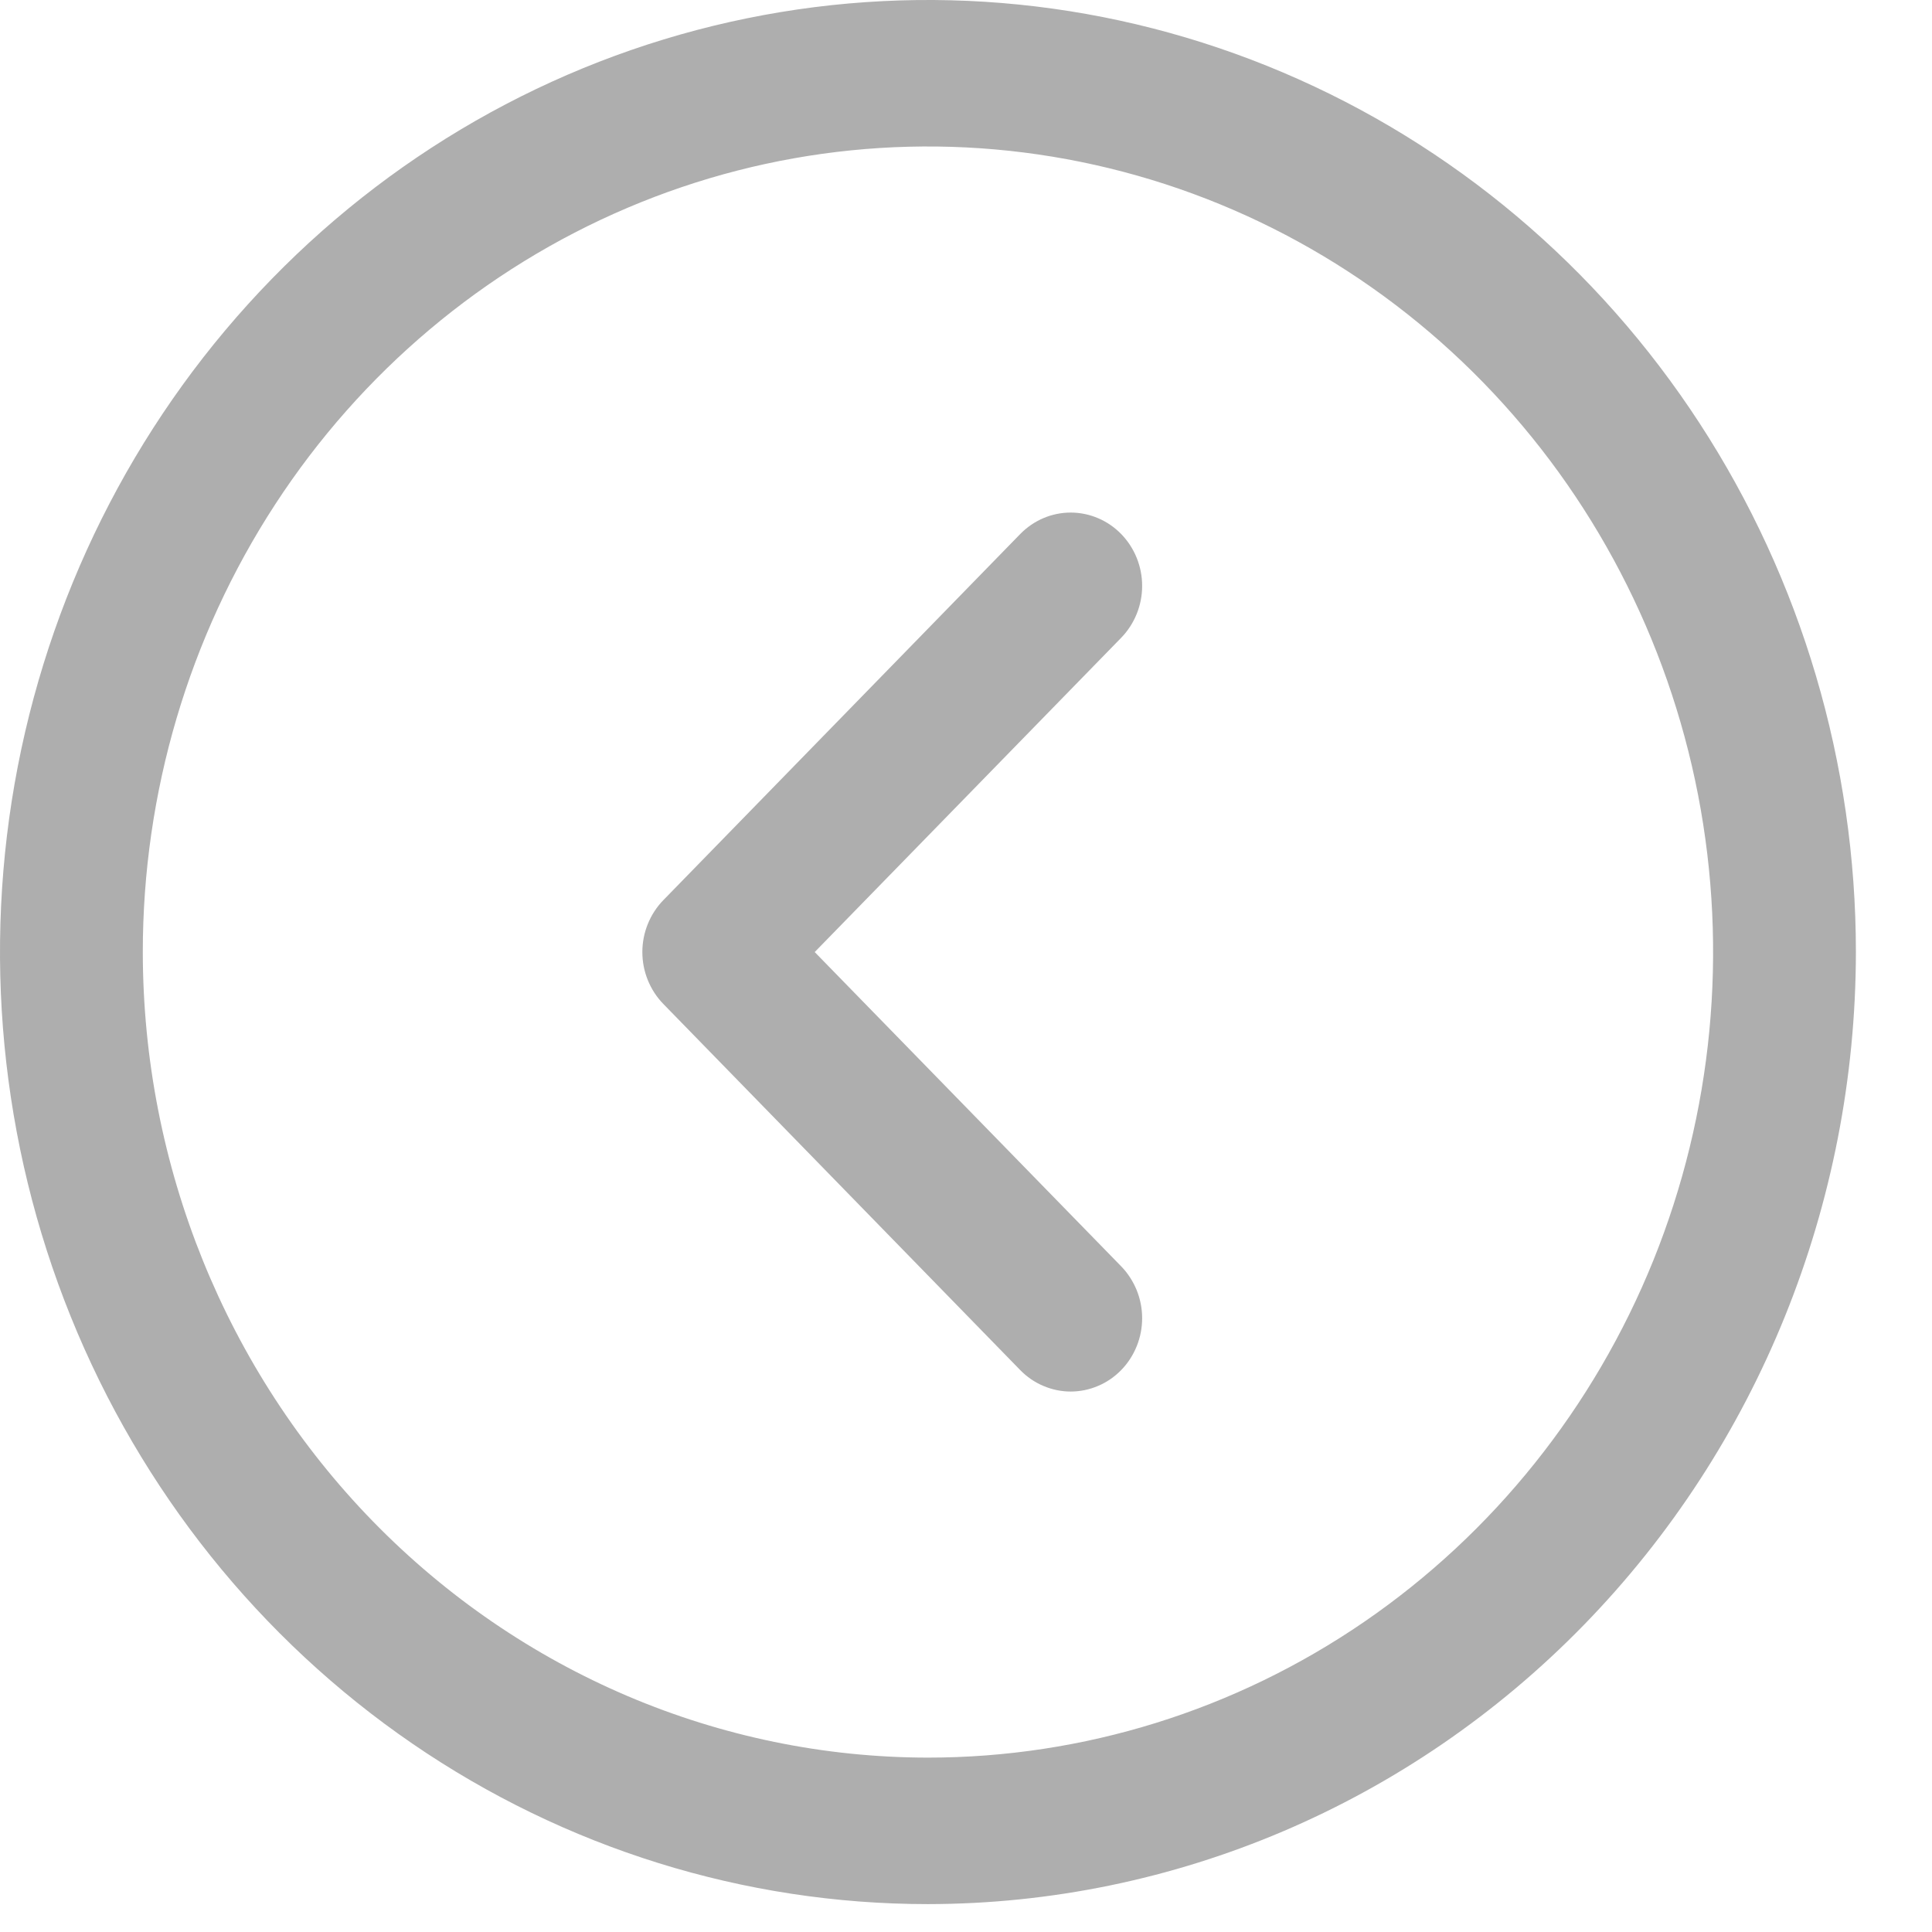 <svg width="23" height="23" viewBox="0 0 23 23" fill="none" xmlns="http://www.w3.org/2000/svg">
<g id="&#230;&#184;&#155;&#228;&#184;&#128;">
<path id="Vector" d="M22.094 11.334C22.094 9.092 21.446 6.901 20.232 5.037C19.018 3.173 17.293 1.721 15.274 0.863C13.256 0.005 11.035 -0.22 8.892 0.218C6.749 0.655 4.78 1.735 3.236 3.32C1.691 4.905 0.639 6.924 0.212 9.123C-0.214 11.322 0.005 13.6 0.841 15.671C1.677 17.742 3.093 19.512 4.91 20.758C6.726 22.003 8.862 22.668 11.047 22.668C13.976 22.665 16.784 21.47 18.855 19.345C20.926 17.22 22.091 14.339 22.094 11.334ZM1.7 11.334C1.7 9.437 2.248 7.583 3.275 6.006C4.302 4.429 5.762 3.2 7.47 2.474C9.178 1.748 11.057 1.558 12.87 1.928C14.684 2.298 16.349 3.211 17.657 4.553C18.964 5.894 19.854 7.603 20.215 9.463C20.575 11.323 20.39 13.252 19.683 15.004C18.975 16.756 17.777 18.254 16.24 19.308C14.703 20.362 12.896 20.924 11.047 20.924C8.569 20.922 6.193 19.91 4.44 18.112C2.688 16.314 1.702 13.877 1.7 11.334ZM13.348 16.31C13.269 16.391 13.175 16.456 13.072 16.499C12.969 16.543 12.858 16.566 12.746 16.566C12.635 16.566 12.524 16.543 12.421 16.499C12.318 16.456 12.224 16.391 12.145 16.31L7.896 11.951C7.817 11.87 7.755 11.774 7.712 11.668C7.669 11.562 7.647 11.449 7.647 11.334C7.647 11.22 7.669 11.106 7.712 11C7.755 10.894 7.817 10.798 7.896 10.717L12.145 6.358C12.305 6.194 12.521 6.102 12.746 6.102C12.972 6.102 13.188 6.194 13.348 6.358C13.507 6.522 13.597 6.743 13.597 6.975C13.597 7.206 13.507 7.428 13.348 7.592L9.699 11.334L13.348 15.076C13.427 15.157 13.489 15.254 13.532 15.359C13.575 15.465 13.597 15.579 13.597 15.693C13.597 15.808 13.575 15.921 13.532 16.027C13.489 16.133 13.427 16.229 13.348 16.31Z" fill="#AEAEAE"/>
</g>
</svg>
